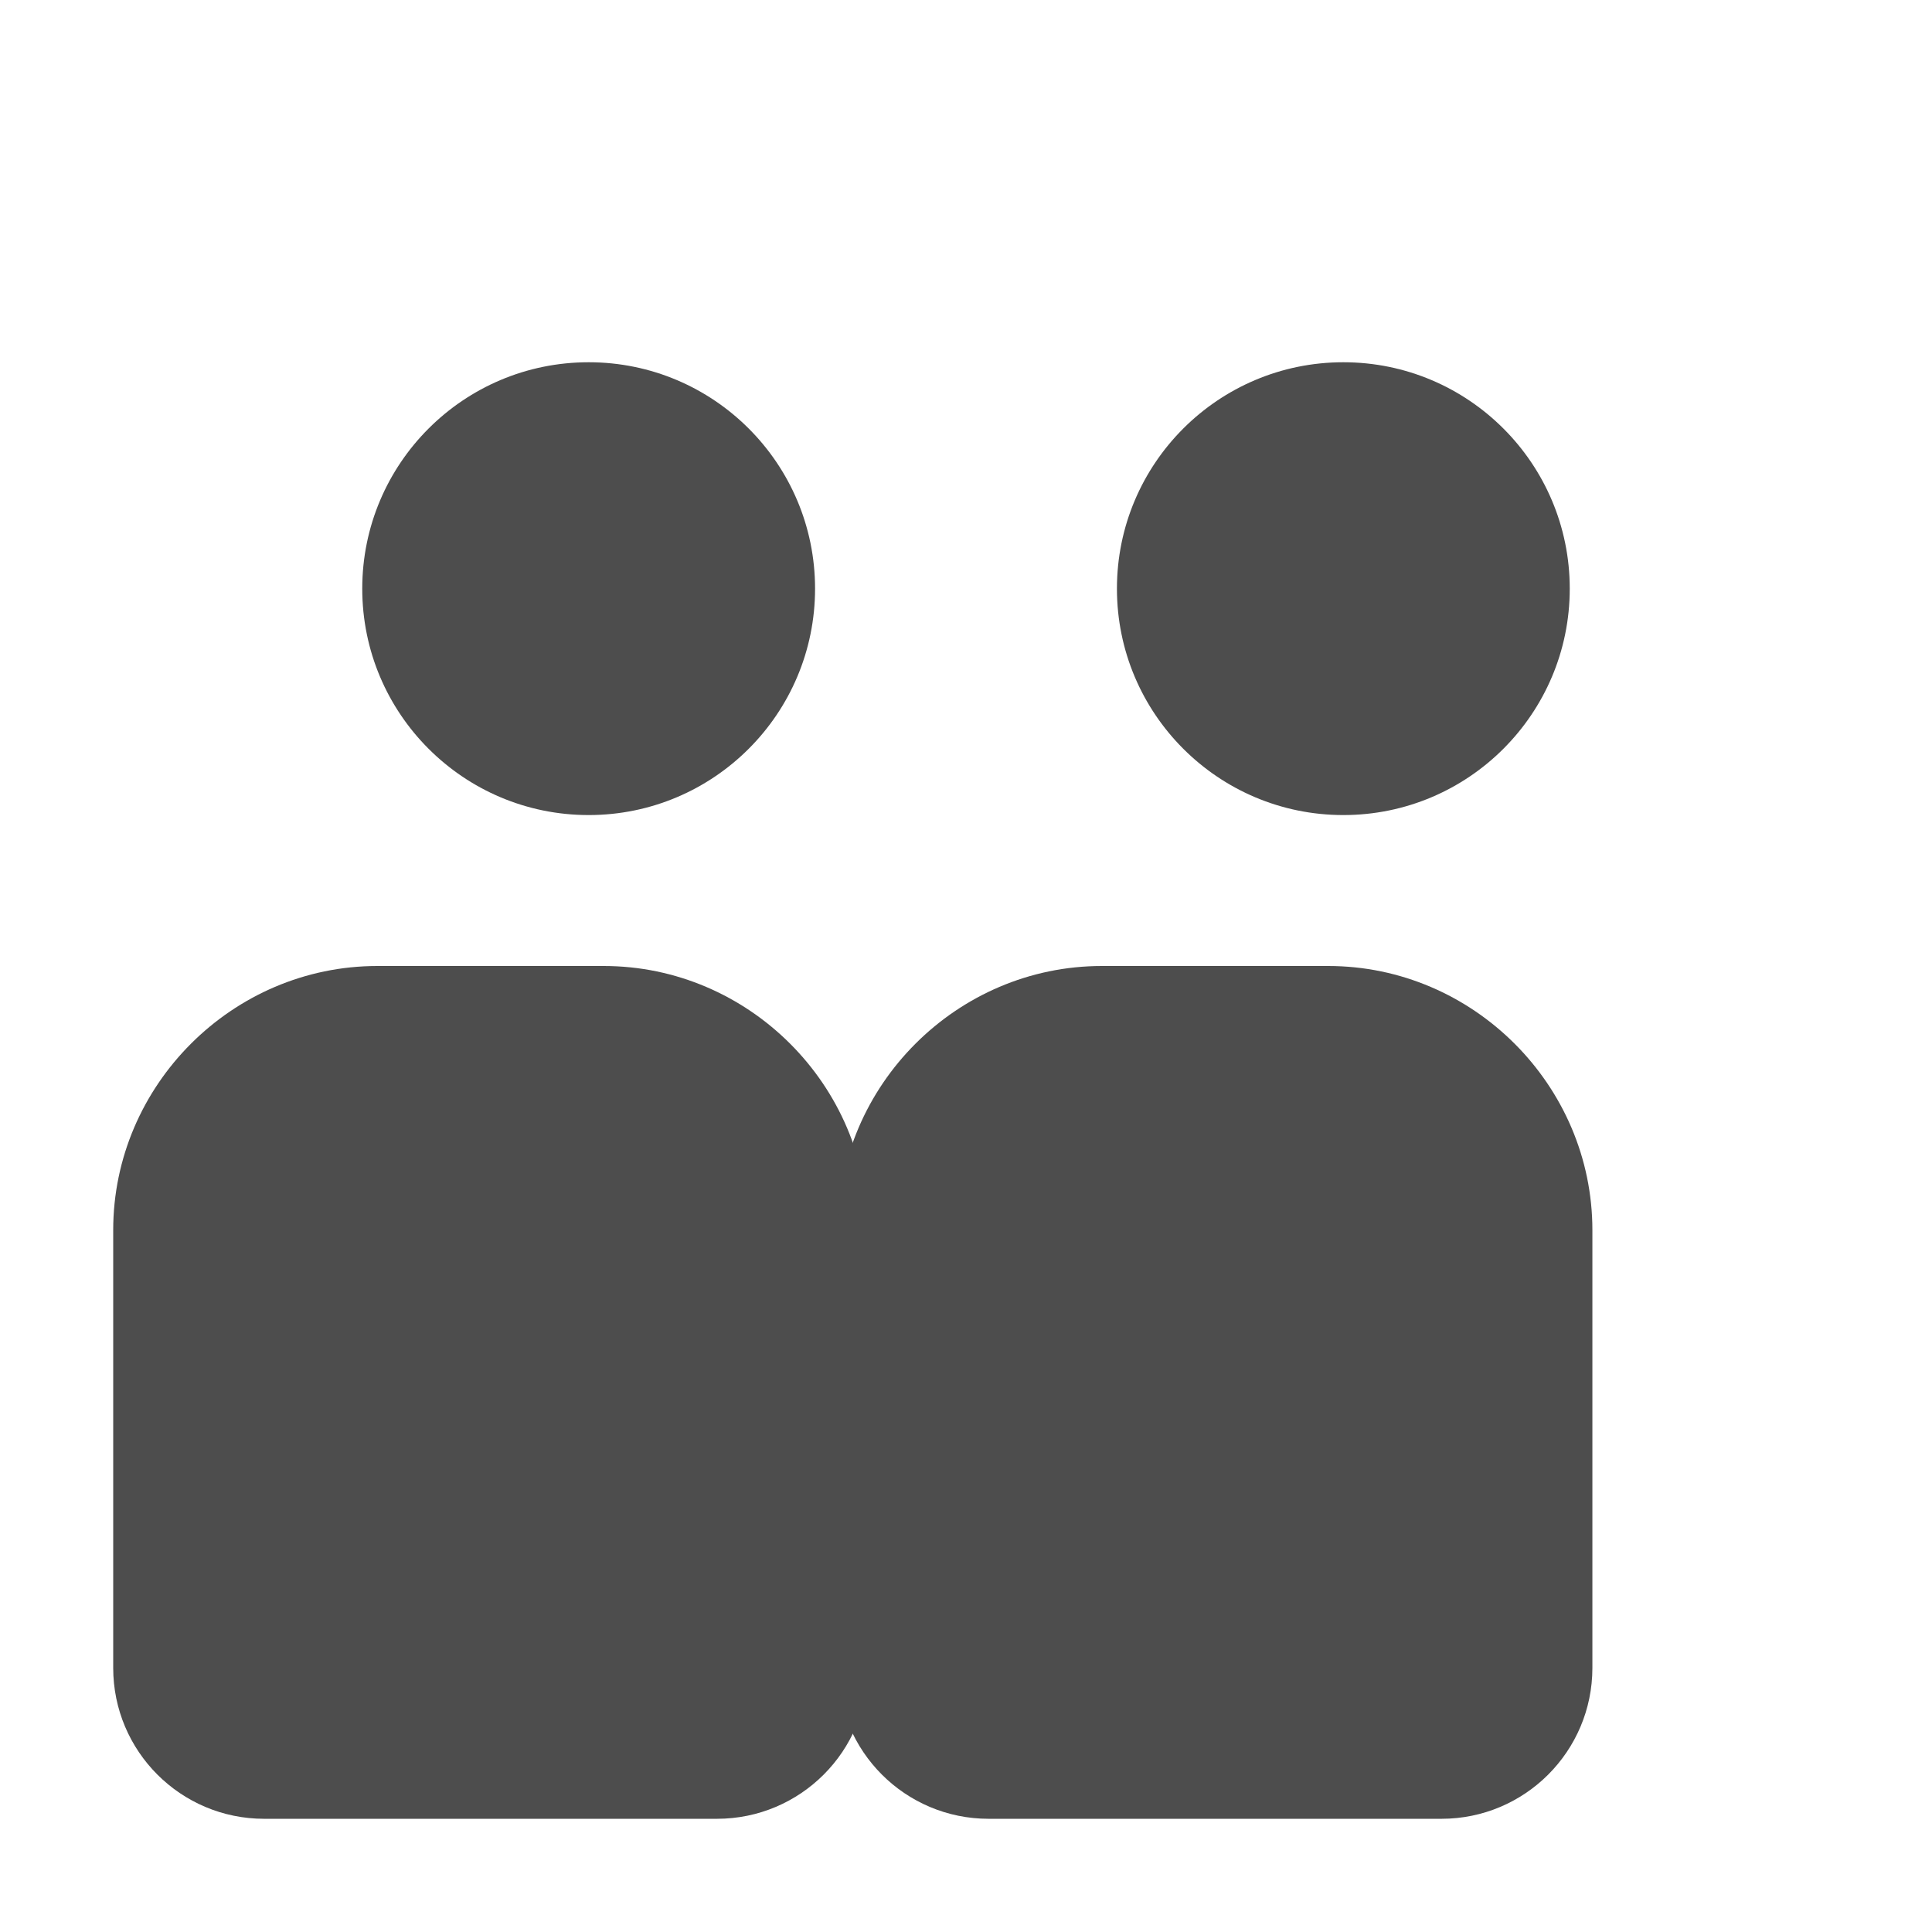 <?xml version="1.0" encoding="iso-8859-1"?>
<svg version="1.1" id="Layer_1" xmlns="http://www.w3.org/2000/svg" xmlns:xlink="http://www.w3.org/1999/xlink" x="0px" y="0px"
     viewBox="0 0 512 512" style="enable-background:new 0 0 512 512;" xml:space="preserve">
  <circle cx="156" cy="156" r="60" style="fill:#4D4D4D;"/>
  <circle cx="356" cy="156" r="60" style="fill:#4D4D4D;"/>
  <path style="fill:#4D4D4D;" d="M100,256c-38.4,0-70,31.6-70,70v116c0,22.1,17.9,40,40,40h120c22.1,0,40-17.9,40-40V326
    c0-38.4-31.6-70-70-70H100z"/>
  <path style="fill:#4D4D4D;" d="M292,256c-38.4,0-70,31.6-70,70v116c0,22.1,17.9,40,40,40h120c22.1,0,40-17.9,40-40V326
    c0-38.4-31.6-70-70-70H292z"/>
</svg>
